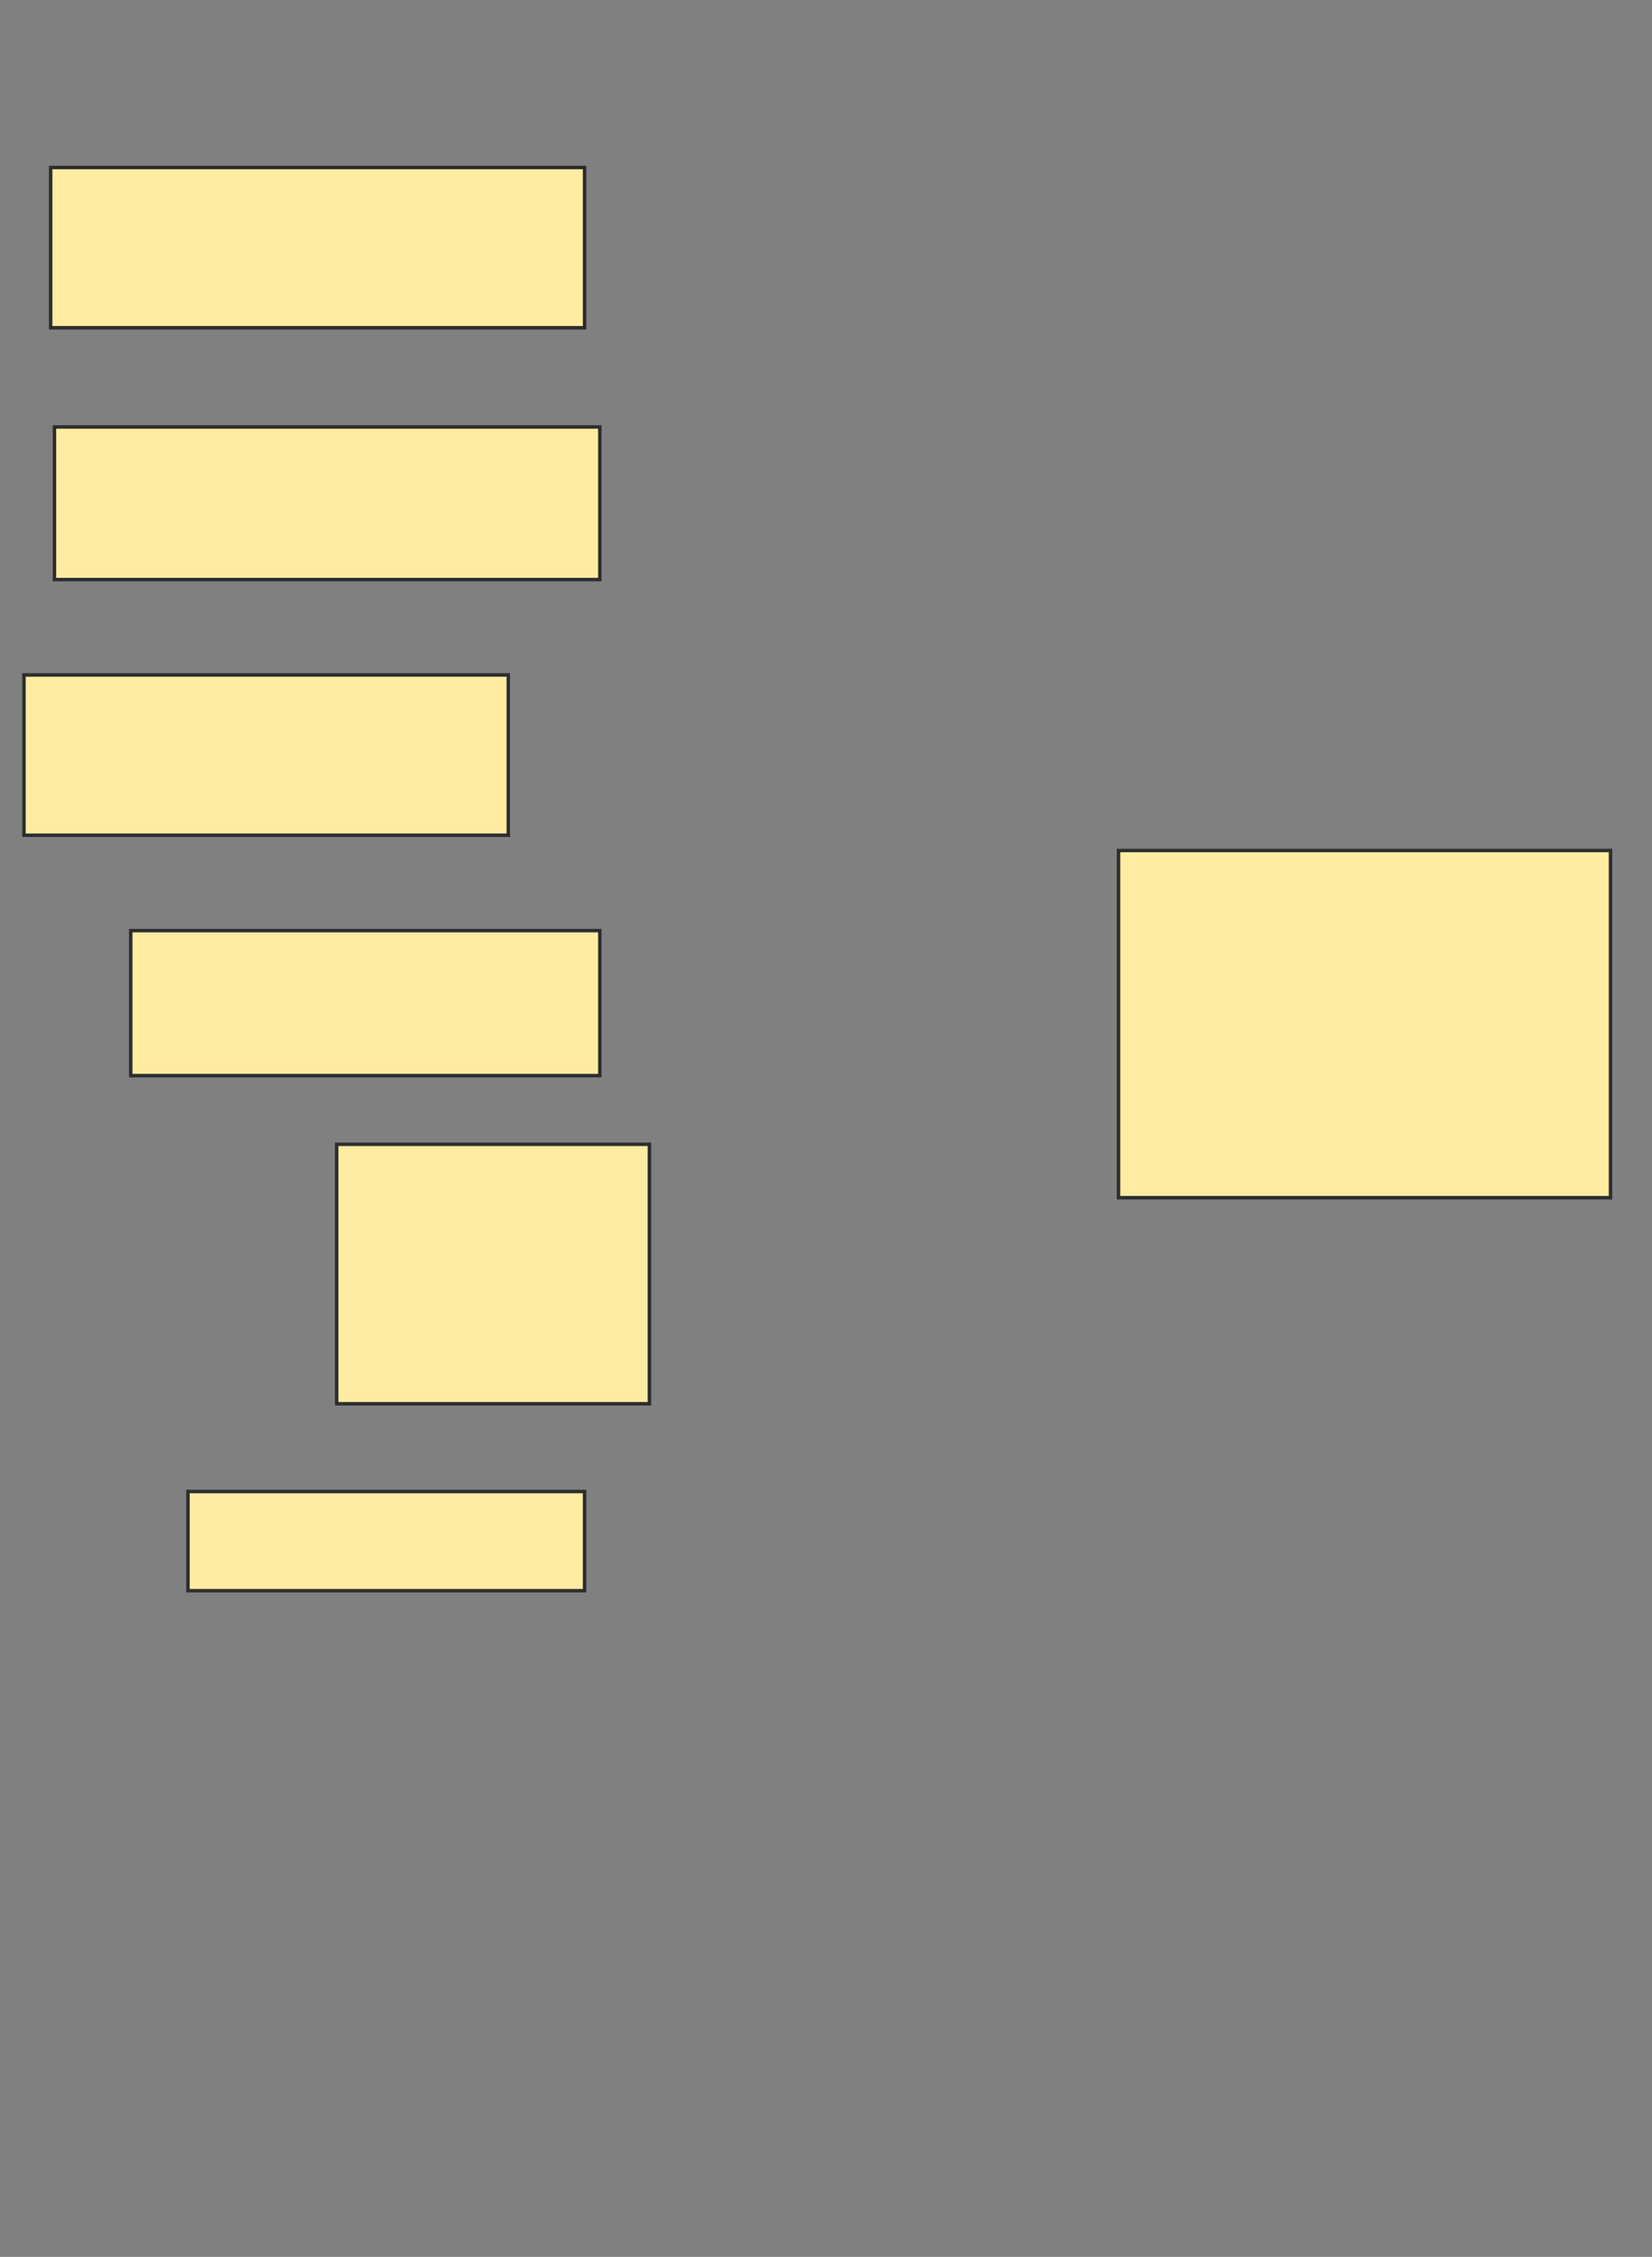 <svg xmlns="http://www.w3.org/2000/svg" width="476" height="650">
 <rect width="100%" height="100%" fill="#808080" stroke="none"/>
 <!-- Created with Image Occlusion Enhanced -->
 <g>
  <title>Labels</title>
 </g>
 <g>
  <title>Masks</title>
  <rect id="a48d128334474e79a10a19778e065a0e-ao-1" height="46.154" width="153.846" y="48.242" x="14.593" stroke="#2D2D2D" fill="#FFEBA2"/>
  <rect id="a48d128334474e79a10a19778e065a0e-ao-2" height="43.956" width="157.143" y="122.967" x="15.692" stroke="#2D2D2D" fill="#FFEBA2"/>
  <rect id="a48d128334474e79a10a19778e065a0e-ao-3" height="46.154" width="139.56" y="194.396" x="6.901" stroke="#2D2D2D" fill="#FFEBA2"/>
  <rect id="a48d128334474e79a10a19778e065a0e-ao-4" height="100" width="141.758" y="244.945" x="322.286" stroke="#2D2D2D" fill="#FFEBA2"/>
  
  <rect id="a48d128334474e79a10a19778e065a0e-ao-6" height="28.571" width="114.286" y="429.56" x="54.154" stroke="#2D2D2D" fill="#FFEBA2"/>
  <rect id="a48d128334474e79a10a19778e065a0e-ao-7" height="74.725" width="90.11" y="329.56" x="97.011" stroke="#2D2D2D" fill="#FFEBA2"/>
  <rect id="a48d128334474e79a10a19778e065a0e-ao-8" height="41.758" width="135.165" y="268.022" x="37.67" stroke="#2D2D2D" fill="#FFEBA2"/>
 </g>
</svg>